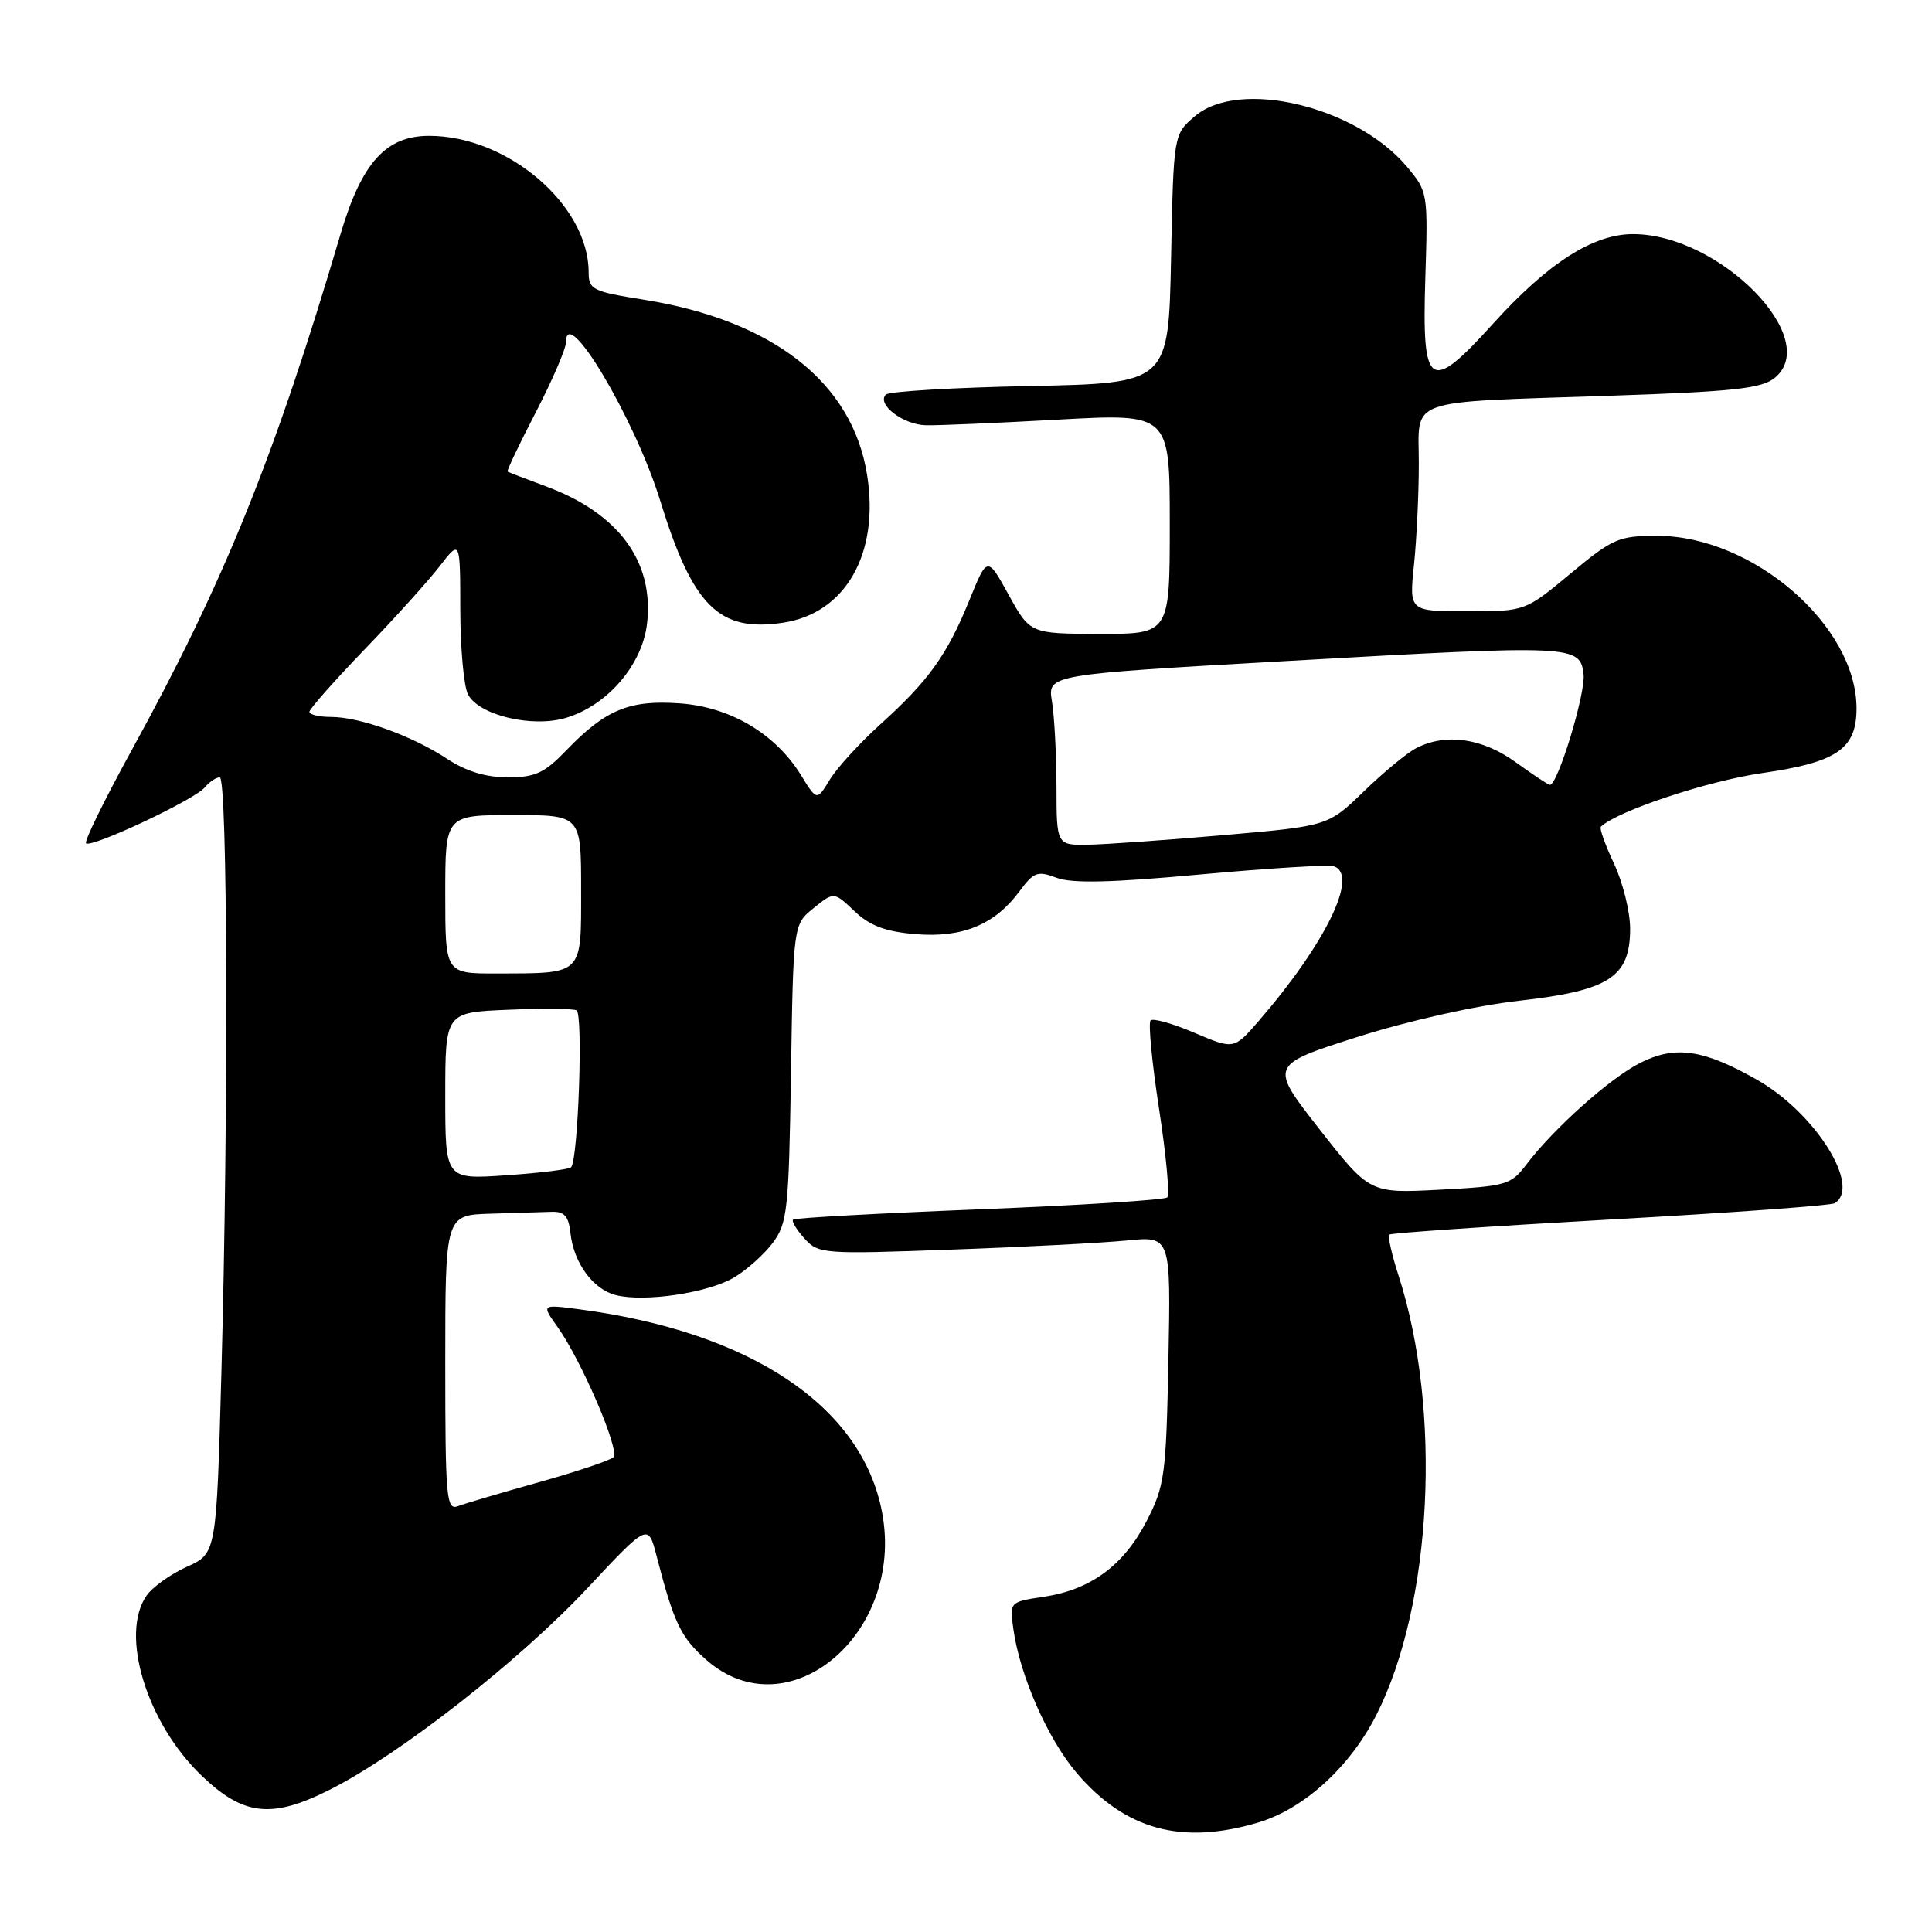 <?xml version="1.0" encoding="UTF-8" standalone="no"?>
<!DOCTYPE svg PUBLIC "-//W3C//DTD SVG 1.1//EN" "http://www.w3.org/Graphics/SVG/1.1/DTD/svg11.dtd" >
<svg xmlns="http://www.w3.org/2000/svg" xmlns:xlink="http://www.w3.org/1999/xlink" version="1.1" viewBox="0 0 256 256">
 <g >
 <path fill="currentColor"
d=" M 166.70 241.50 C 172.78 239.69 178.88 234.14 182.38 227.23 C 189.79 212.61 191.09 186.90 185.32 169.04 C 184.42 166.26 183.87 163.80 184.09 163.59 C 184.32 163.38 197.49 162.48 213.36 161.59 C 229.23 160.71 242.62 159.74 243.11 159.43 C 246.66 157.24 240.56 147.50 232.88 143.11 C 225.72 139.03 221.94 138.48 217.29 140.86 C 213.29 142.89 205.83 149.57 202.23 154.33 C 200.21 157.00 199.57 157.18 190.80 157.64 C 181.50 158.13 181.50 158.13 174.84 149.63 C 168.19 141.13 168.19 141.13 179.84 137.41 C 186.71 135.23 195.53 133.25 201.31 132.60 C 213.25 131.25 216.00 129.47 216.00 123.06 C 216.00 120.82 215.04 116.94 213.87 114.45 C 212.70 111.96 211.91 109.76 212.12 109.55 C 214.24 107.48 226.23 103.49 233.48 102.44 C 243.42 101.01 246.00 99.24 246.00 93.86 C 246.00 82.89 232.26 71.00 219.58 71.00 C 214.48 71.00 213.70 71.34 208.10 76.00 C 202.09 81.00 202.09 81.00 194.40 81.00 C 186.72 81.00 186.72 81.00 187.36 74.85 C 187.71 71.47 188.00 65.43 188.00 61.43 C 188.00 52.61 185.88 53.37 213.28 52.44 C 229.71 51.89 233.40 51.49 235.15 50.08 C 241.51 44.93 227.93 31.08 216.45 31.02 C 211.13 30.99 205.15 34.81 197.82 42.91 C 189.42 52.20 188.40 51.52 188.86 36.94 C 189.22 25.53 189.20 25.39 186.41 22.07 C 179.66 14.06 164.16 10.38 158.31 15.41 C 155.50 17.82 155.50 17.82 155.17 34.30 C 154.83 50.78 154.83 50.78 136.49 51.15 C 126.41 51.35 117.81 51.86 117.39 52.28 C 116.11 53.55 119.65 56.27 122.68 56.35 C 124.23 56.39 132.14 56.05 140.25 55.60 C 155.00 54.79 155.00 54.79 155.00 69.40 C 155.00 84.00 155.00 84.00 145.75 83.99 C 136.50 83.97 136.50 83.97 133.66 78.83 C 130.82 73.68 130.82 73.68 128.43 79.57 C 125.49 86.79 123.06 90.19 116.65 95.98 C 113.92 98.45 110.91 101.74 109.96 103.30 C 108.24 106.13 108.24 106.13 106.13 102.70 C 102.73 97.21 96.78 93.68 90.08 93.20 C 83.40 92.72 80.23 94.03 75.05 99.41 C 72.14 102.44 70.94 103.00 67.28 103.00 C 64.36 103.00 61.74 102.20 59.23 100.54 C 54.62 97.50 47.69 95.00 43.87 95.00 C 42.29 95.00 41.00 94.69 41.00 94.32 C 41.00 93.95 44.28 90.24 48.29 86.07 C 52.31 81.91 56.80 76.92 58.28 75.00 C 60.98 71.50 60.98 71.50 60.99 80.82 C 61.00 85.94 61.46 90.99 62.02 92.03 C 63.49 94.79 70.52 96.46 74.99 95.12 C 80.50 93.47 85.12 88.08 85.74 82.60 C 86.67 74.39 81.96 68.01 72.36 64.45 C 69.68 63.46 67.39 62.58 67.25 62.49 C 67.12 62.41 68.80 58.86 71.00 54.62 C 73.20 50.37 75.00 46.19 75.00 45.32 C 75.00 40.14 84.15 55.55 87.48 66.34 C 91.80 80.35 95.27 83.79 103.76 82.51 C 112.04 81.27 116.55 73.36 114.90 62.96 C 112.97 50.69 102.44 42.44 85.25 39.70 C 78.53 38.63 78.00 38.37 78.00 36.09 C 78.00 27.18 67.28 18.00 56.86 18.00 C 51.13 18.00 47.92 21.56 45.13 31.00 C 36.36 60.65 29.70 77.13 17.46 99.38 C 13.87 105.92 11.14 111.48 11.40 111.74 C 12.08 112.41 25.77 105.98 27.12 104.35 C 27.74 103.61 28.64 103.00 29.12 103.00 C 30.16 103.00 30.28 147.44 29.34 181.76 C 28.68 205.84 28.68 205.84 24.77 207.60 C 22.62 208.57 20.21 210.29 19.43 211.41 C 15.84 216.53 19.42 228.30 26.71 235.28 C 32.27 240.62 36.02 241.03 43.75 237.12 C 52.99 232.46 68.84 220.05 77.84 210.43 C 85.88 201.84 85.88 201.84 87.00 206.17 C 89.29 215.05 90.21 216.97 93.60 219.95 C 104.42 229.45 119.89 216.49 116.89 200.44 C 114.26 186.35 99.47 176.45 76.62 173.47 C 71.75 172.84 71.75 172.84 73.87 175.82 C 77.06 180.29 82.18 192.23 81.28 193.09 C 80.85 193.51 76.41 195.00 71.41 196.40 C 66.41 197.80 61.57 199.23 60.66 199.58 C 59.15 200.16 59.00 198.45 59.00 180.61 C 59.00 161.00 59.00 161.00 65.00 160.82 C 68.30 160.72 71.96 160.61 73.14 160.57 C 74.77 160.52 75.35 161.17 75.58 163.34 C 76.00 167.32 78.57 170.85 81.60 171.61 C 85.40 172.57 93.76 171.33 97.24 169.29 C 98.92 168.30 101.24 166.23 102.40 164.68 C 104.34 162.07 104.52 160.36 104.81 142.18 C 105.12 122.50 105.12 122.50 107.81 120.33 C 110.50 118.15 110.50 118.15 113.23 120.74 C 115.27 122.68 117.31 123.44 121.31 123.78 C 127.53 124.29 131.81 122.53 135.08 118.11 C 136.98 115.54 137.48 115.36 140.00 116.31 C 142.04 117.08 147.27 116.96 159.16 115.86 C 168.14 115.04 176.06 114.55 176.75 114.79 C 180.09 115.93 175.67 125.01 166.78 135.29 C 163.50 139.07 163.50 139.07 158.27 136.85 C 155.40 135.62 152.78 134.89 152.46 135.21 C 152.13 135.53 152.64 140.80 153.58 146.92 C 154.52 153.04 155.01 158.32 154.67 158.66 C 154.33 159.00 143.13 159.71 129.78 160.24 C 116.43 160.77 105.32 161.38 105.09 161.60 C 104.86 161.81 105.54 162.94 106.59 164.10 C 108.44 166.15 109.04 166.20 126.00 165.58 C 135.62 165.24 146.12 164.69 149.32 164.37 C 155.14 163.79 155.14 163.79 154.82 180.18 C 154.52 195.47 154.33 196.90 151.94 201.53 C 148.90 207.42 144.53 210.65 138.31 211.58 C 133.77 212.26 133.77 212.26 134.28 215.88 C 135.15 222.08 138.86 230.47 142.70 234.97 C 149.13 242.47 156.58 244.50 166.70 241.50 Z  M 59.00 145.22 C 59.00 134.15 59.00 134.15 67.25 133.80 C 71.79 133.61 75.90 133.64 76.39 133.87 C 77.29 134.29 76.61 153.72 75.67 154.67 C 75.39 154.95 71.52 155.43 67.08 155.73 C 59.00 156.29 59.00 156.29 59.00 145.22 Z  M 59.00 118.50 C 59.00 108.00 59.00 108.00 68.00 108.00 C 77.00 108.00 77.00 108.00 77.00 117.88 C 77.00 129.33 77.38 128.96 65.75 128.99 C 59.00 129.00 59.00 129.00 59.00 118.50 Z  M 139.99 104.25 C 139.98 99.99 139.71 94.90 139.39 92.94 C 138.80 89.38 138.80 89.38 170.65 87.58 C 208.67 85.43 209.38 85.46 209.83 89.37 C 210.11 91.87 206.42 104.00 205.37 104.00 C 205.16 104.00 203.12 102.65 200.84 101.00 C 196.43 97.81 191.60 97.11 187.68 99.12 C 186.48 99.73 183.36 102.30 180.74 104.84 C 175.98 109.45 175.98 109.45 162.24 110.65 C 154.68 111.31 146.59 111.88 144.25 111.93 C 140.00 112.00 140.00 112.00 139.99 104.25 Z "/>
</g>
</svg>